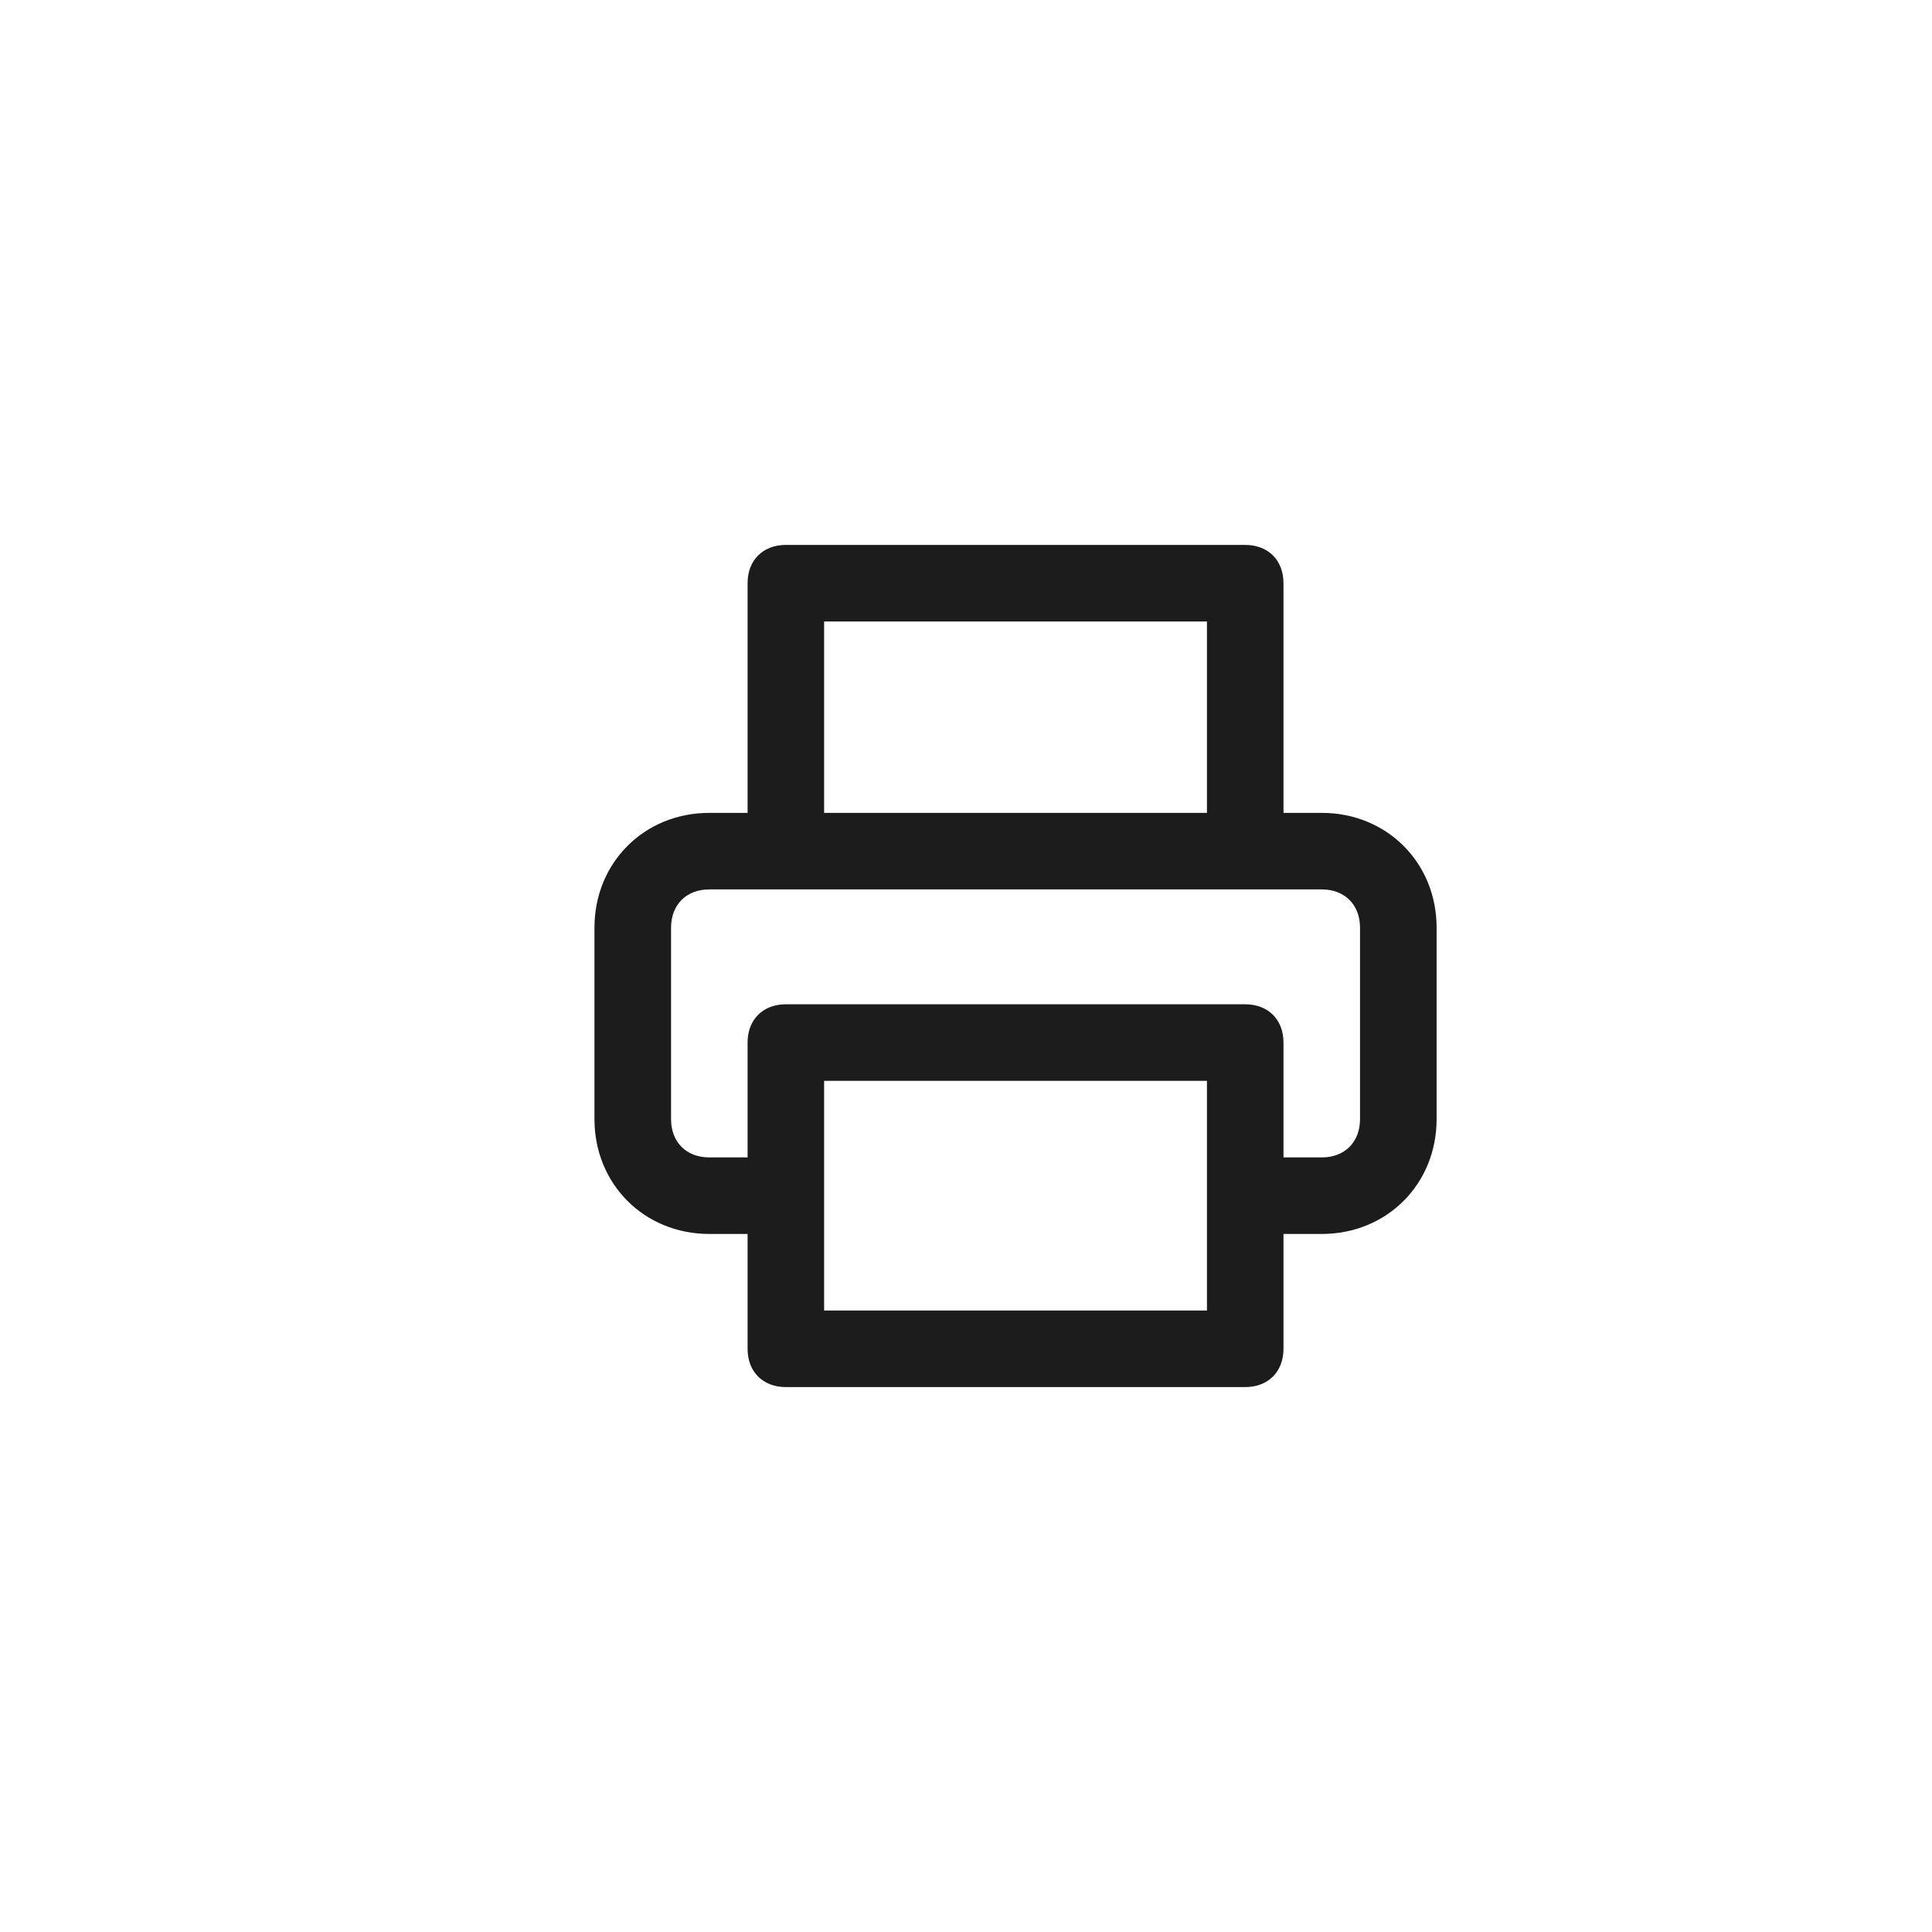 <svg width="39" height="39" viewBox="0 0 39 39" fill="none" xmlns="http://www.w3.org/2000/svg">
<path d="M26.682 16.409H25.909V11.773C25.909 11.309 25.6 11 25.136 11H15.864C15.4 11 15.091 11.309 15.091 11.773V16.409H14.318C13.005 16.409 12 17.414 12 18.727V22.591C12 23.904 13.005 24.909 14.318 24.909H15.091V27.227C15.091 27.691 15.4 28 15.864 28H25.136C25.6 28 25.909 27.691 25.909 27.227V24.909H26.682C27.995 24.909 29 23.904 29 22.591V18.727C29 17.414 27.995 16.409 26.682 16.409ZM16.636 12.546H24.364V16.409H16.636V12.546ZM24.364 26.454H16.636V21.818H24.364V26.454ZM27.454 22.591C27.454 23.055 27.145 23.364 26.682 23.364H25.909V21.046C25.909 20.582 25.6 20.273 25.136 20.273H15.864C15.4 20.273 15.091 20.582 15.091 21.046V23.364H14.318C13.854 23.364 13.546 23.055 13.546 22.591V18.727C13.546 18.264 13.854 17.954 14.318 17.954H26.682C27.145 17.954 27.454 18.264 27.454 18.727V22.591Z" fill="#1C1C1C"/>
</svg>
